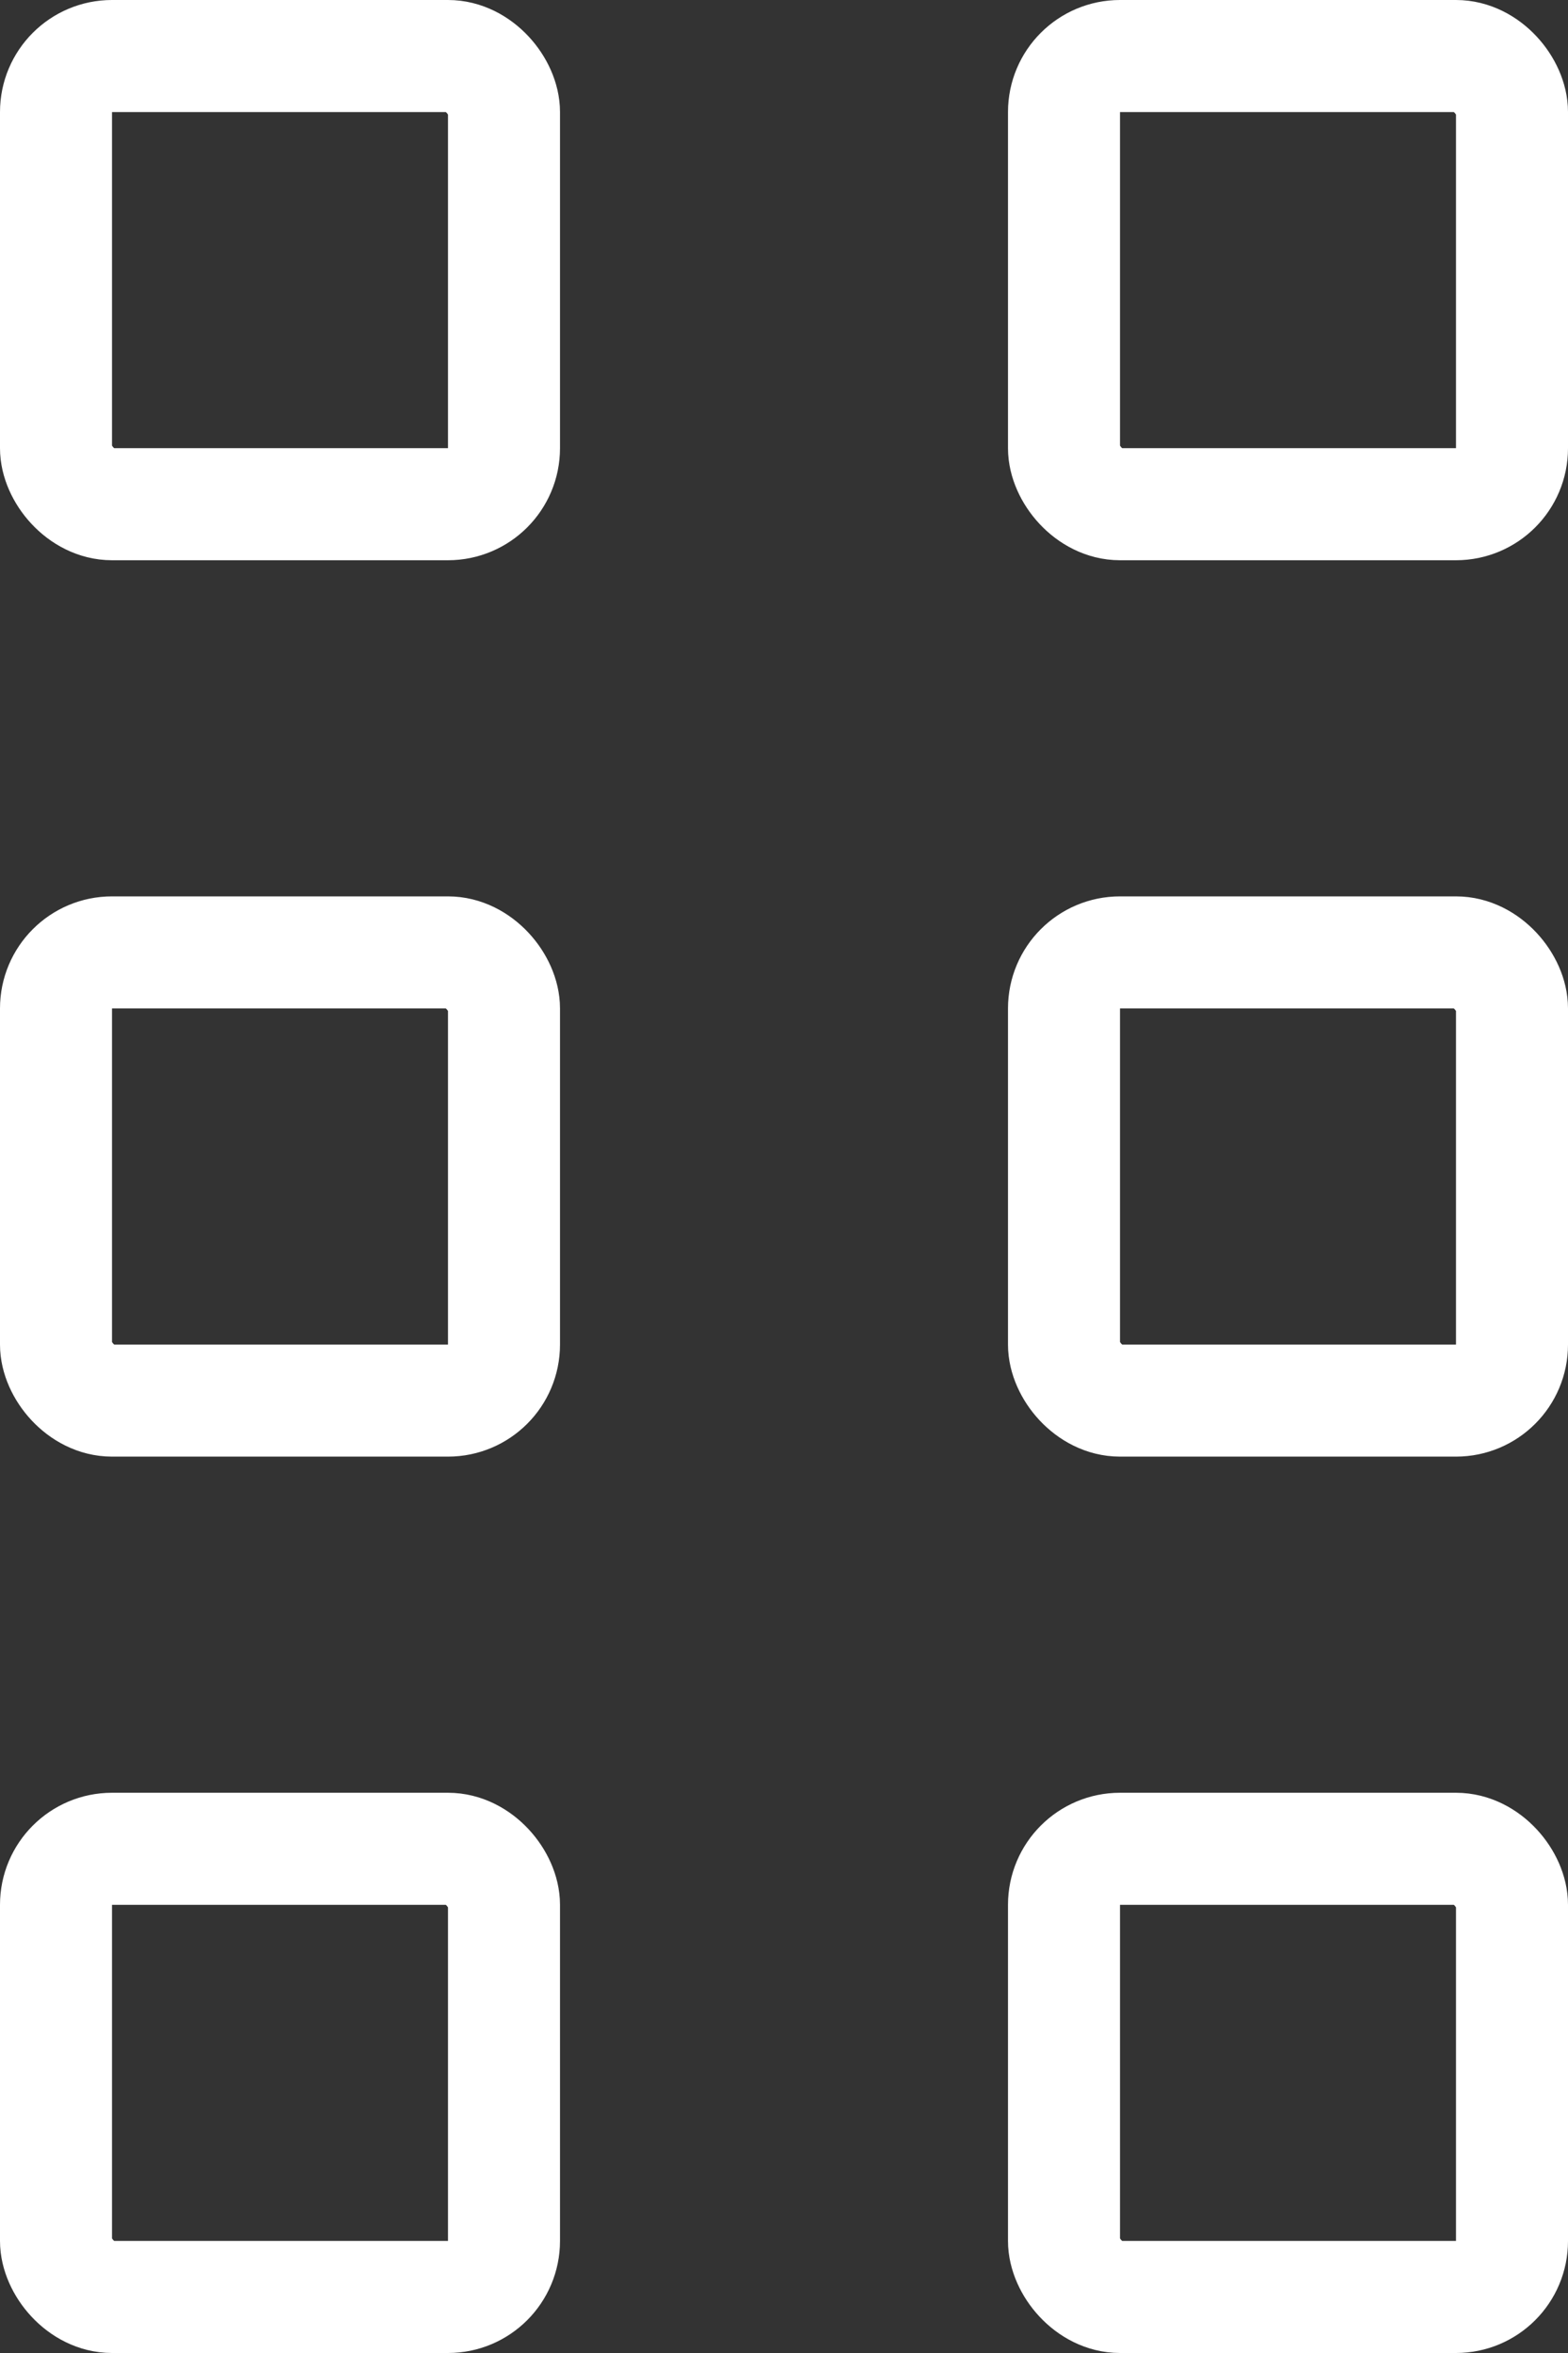 <svg width="14" height="21" viewBox="0 0 14 21" fill="none" xmlns="http://www.w3.org/2000/svg">
<rect x="0" y="0" width="14" height="21" fill="#333333" stroke="none"/>
<rect width="14" height="21" fill="black" fill-opacity="0"/>
<rect x="0.5" y="0.5" width="4" height="4" rx="0.5" stroke="white"/>
<rect x="9.5" y="0.5" width="4" height="4" rx="0.5" stroke="white"/>
<rect x="0.5" y="8.5" width="4" height="4" rx="0.5" stroke="white"/>
<rect x="9.5" y="8.5" width="4" height="4" rx="0.5" stroke="white"/>
<rect x="0.5" y="16.5" width="4" height="4" rx="0.5" stroke="white"/>
<rect x="9.5" y="16.5" width="4" height="4" rx="0.5" stroke="white"/>
</svg>
